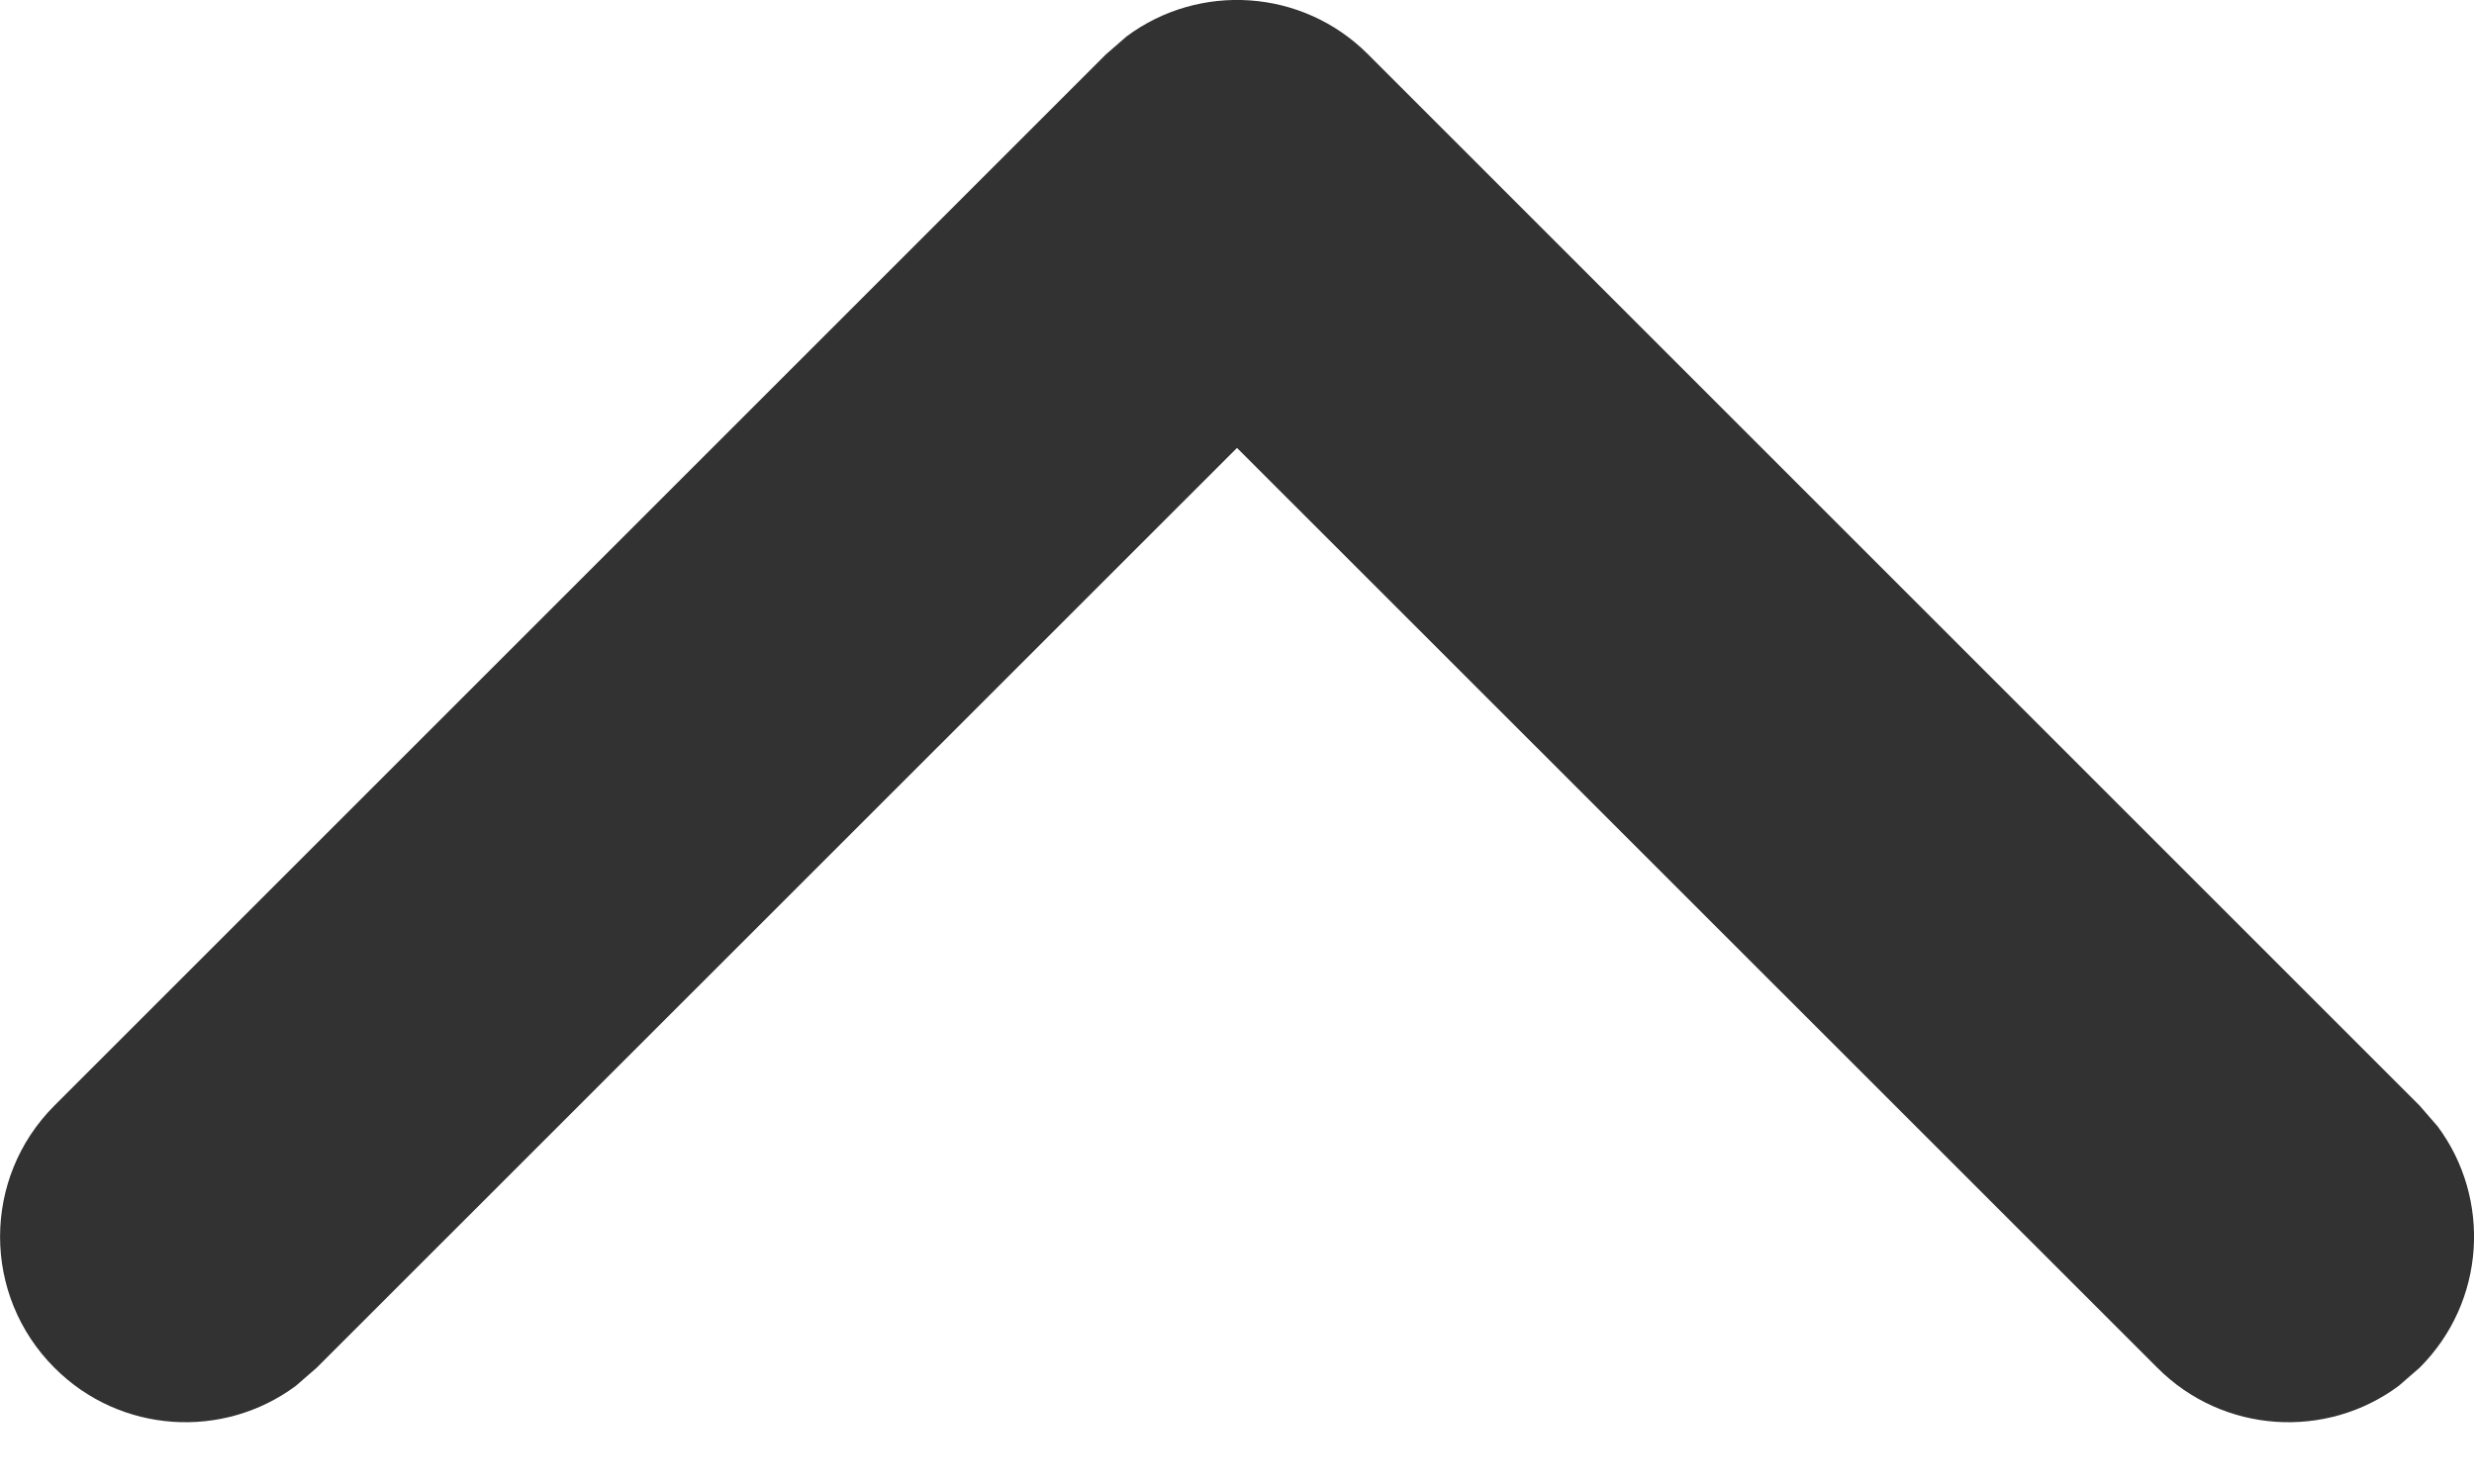 <svg width="10" height="6" viewBox="0 0 10 6" fill="none" xmlns="http://www.w3.org/2000/svg">
<path d="M0.22 5.53C0.486 5.797 0.903 5.821 1.196 5.603L1.28 5.53L5 1.811L8.72 5.53C8.986 5.797 9.403 5.821 9.696 5.603L9.78 5.53C10.047 5.264 10.071 4.847 9.853 4.554L9.78 4.47L5.53 0.22C5.264 -0.047 4.847 -0.071 4.554 0.147L4.47 0.22L0.22 4.47C-0.073 4.763 -0.073 5.237 0.22 5.53Z" fill="#323232"/>
</svg>
